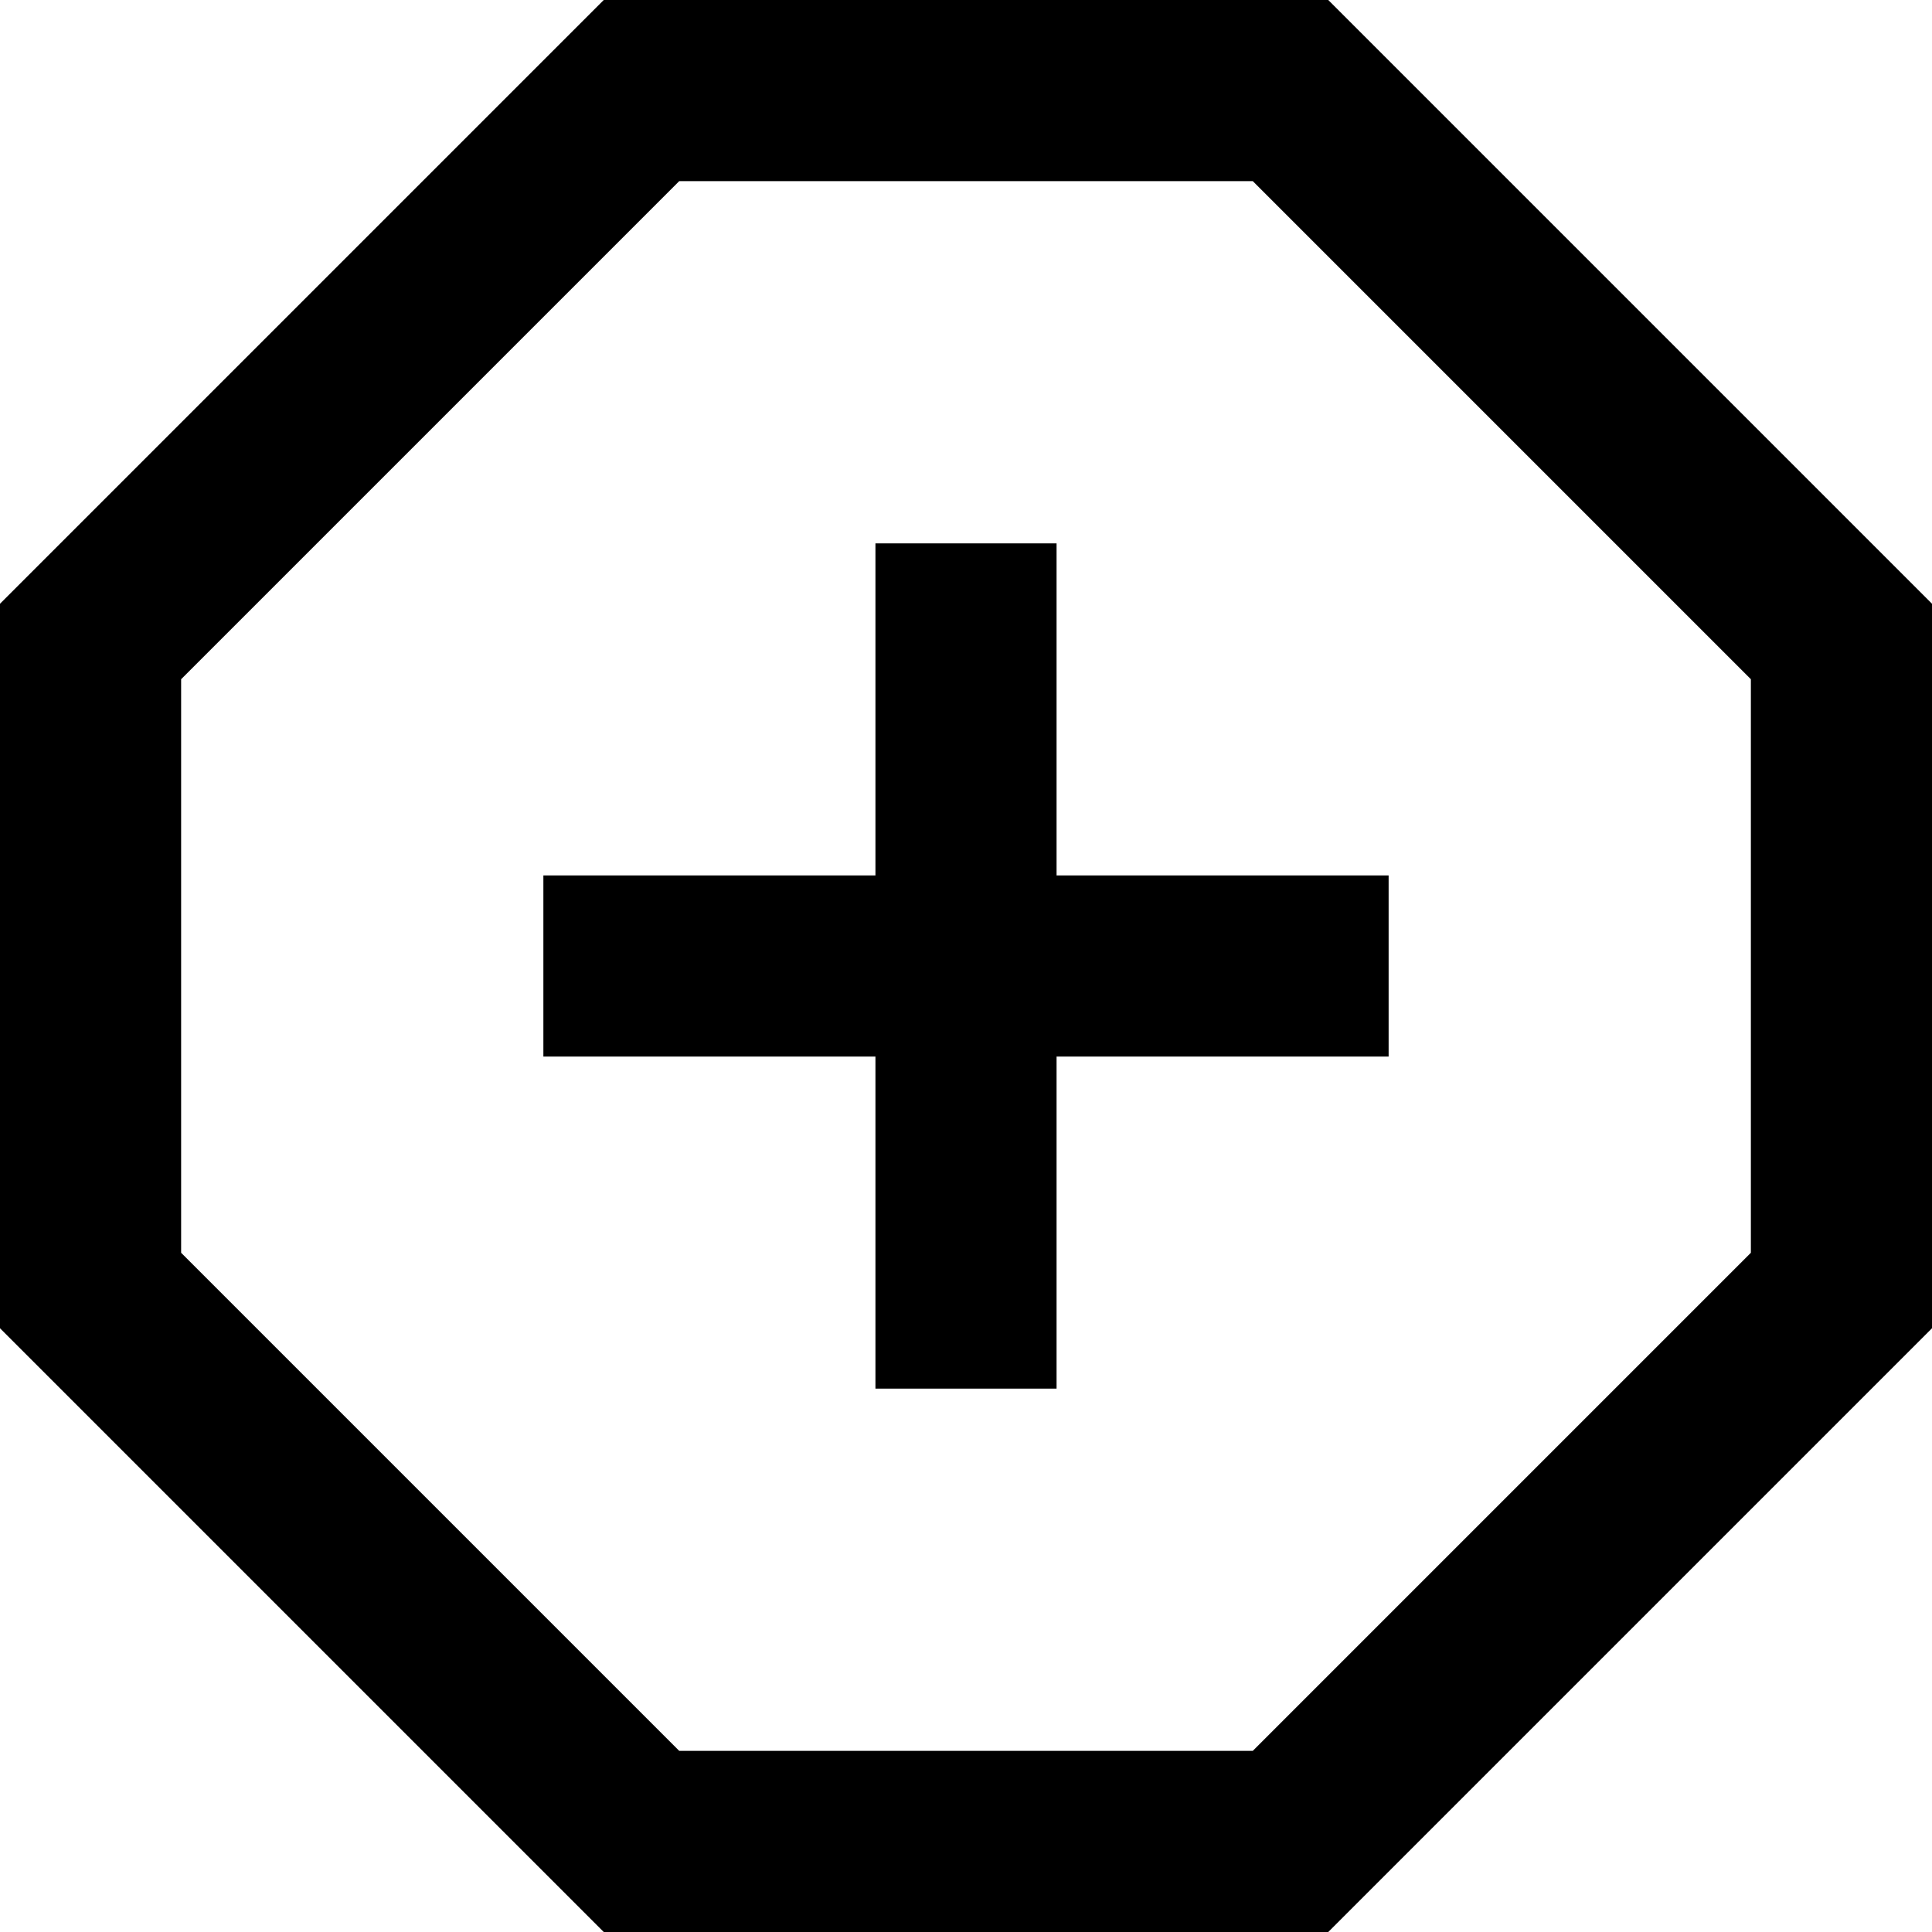 <svg xmlns="http://www.w3.org/2000/svg" viewBox="0 0 512 512">
  <path d="M 48 332 L 48 180 L 180 48 L 332 48 L 464 180 L 464 332 L 332 464 L 180 464 L 48 332 L 48 332 Z M 160 0 L 0 160 L 0 352 L 160 512 L 352 512 L 512 352 L 512 160 L 352 0 L 160 0 L 160 0 Z M 232 368 L 280 368 L 280 344 L 280 280 L 344 280 L 368 280 L 368 232 L 344 232 L 280 232 L 280 168 L 280 144 L 232 144 L 232 168 L 232 232 L 168 232 L 144 232 L 144 280 L 168 280 L 232 280 L 232 344 L 232 368 L 232 368 Z" />
</svg>